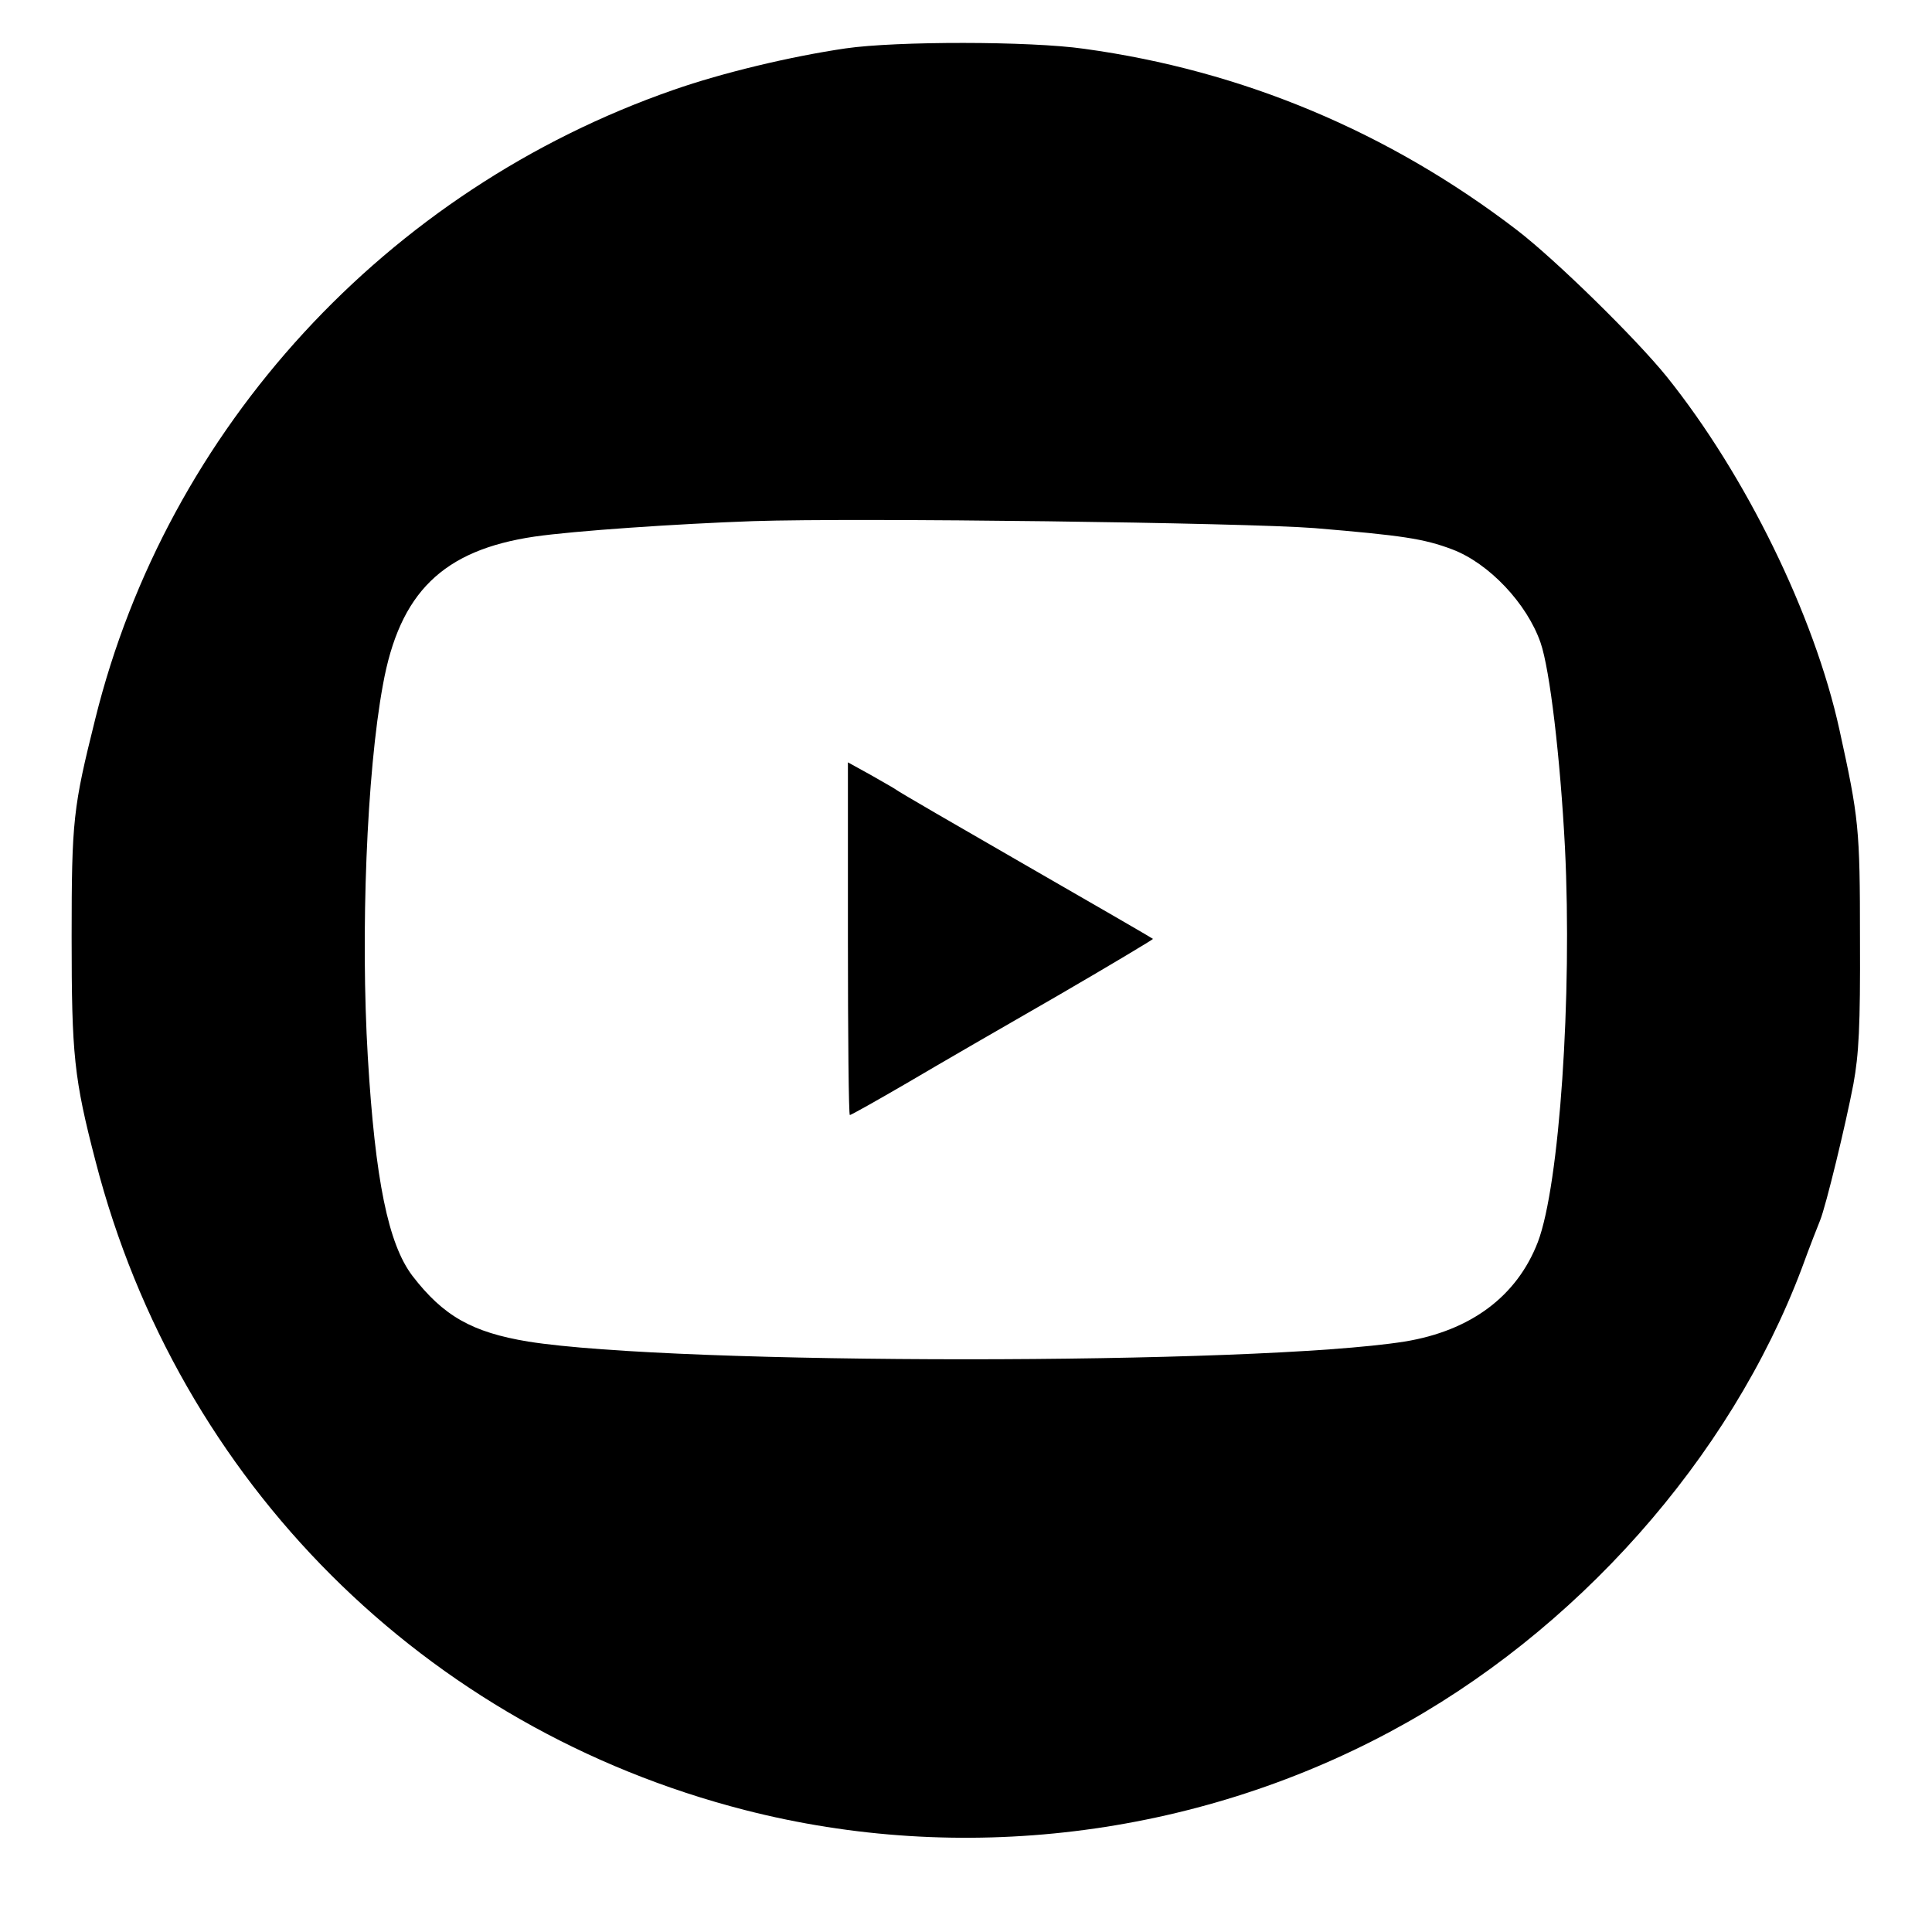 <?xml version="1.0" standalone="no"?>
<!DOCTYPE svg PUBLIC "-//W3C//DTD SVG 20010904//EN"
 "http://www.w3.org/TR/2001/REC-SVG-20010904/DTD/svg10.dtd">
<svg version="1.0" xmlns="http://www.w3.org/2000/svg"
 width="499pt" height="499pt" viewBox="0 0 499 499"
 preserveAspectRatio="xMidYMid meet">

<g transform="translate(0,499) scale(0.1,-0.1)"
fill="#000000" stroke="none">
<path d="M2184 4865 c-143 -21 -318 -63 -444 -107 -742 -258 -1308 -874 -1494
-1625 -57 -229 -61 -260 -61 -563 0 -305 6 -365 62 -580 214 -828 850 -1463
1677 -1675 557 -143 1158 -70 1666 202 479 256 879 706 1064 1198 20 55 42
111 47 123 15 37 66 247 86 352 14 77 18 148 17 375 0 287 -3 312 -53 540 -65
297 -243 659 -446 912 -80 99 -286 301 -386 378 -331 254 -710 413 -1119 469
-140 20 -485 20 -616 1z m1211 -1239 c226 -19 282 -27 356 -55 95 -36 193
-140 228 -241 24 -69 51 -298 63 -529 19 -382 -14 -872 -70 -1019 -54 -140
-173 -229 -344 -257 -387 -61 -1880 -61 -2264 0 -145 24 -219 66 -299 170 -62
82 -96 246 -115 565 -19 319 -3 734 39 961 43 239 155 348 391 383 103 15 368
33 565 40 275 9 1270 -4 1450 -18z"/>
<path d="M2190 2566 c0 -251 2 -456 5 -456 3 0 69 37 148 83 78 46 254 148
390 226 136 79 246 145 245 146 -2 2 -149 87 -328 190 -179 103 -329 190 -335
195 -5 4 -36 21 -67 39 l-58 32 0 -455z"/>
</g>
</svg>
